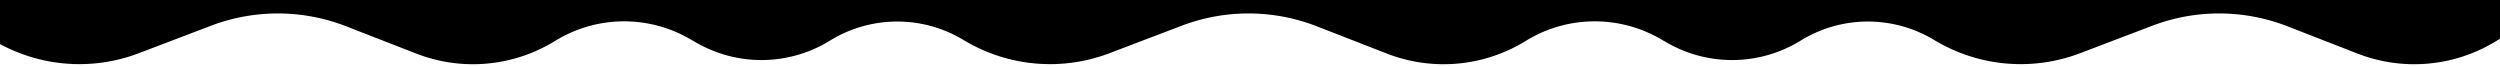 <svg class="squiggle mb-6" viewBox="0 0 1329 35" xmlns="http://www.w3.org/2000/svg"><path d="M1329 0v20.615a69.86 69.86 0 0 0-1.9 1.131 83.184 83.184 0 0 1-73.845 6.726l-37.29-14.512a100 100 0 0 0-71.844-.266l-38.32 14.588a88.81 88.81 0 0 1-76.768-6.536l-1.39-.821a68.155 68.155 0 0 0-70.438.668 69.401 69.401 0 0 1-70.768 1.235l-4.099-2.334a69.85 69.85 0 0 0-71.238 1.252 83.184 83.184 0 0 1-73.845 6.726l-37.29-14.512a100 100 0 0 0-71.844-.266L589.8 28.282a88.81 88.81 0 0 1-76.768-6.536l-1.39-.821a68.155 68.155 0 0 0-70.438.668 69.401 69.401 0 0 1-70.768 1.235l-4.099-2.334a69.85 69.85 0 0 0-71.238 1.252 83.184 83.184 0 0 1-73.845 6.726l-37.29-14.512a100 100 0 0 0-71.844-.266L73.8 28.282A88.81 88.81 0 0 1 0 23.423V0h1329z" fill-rule="evenodd"/></svg>